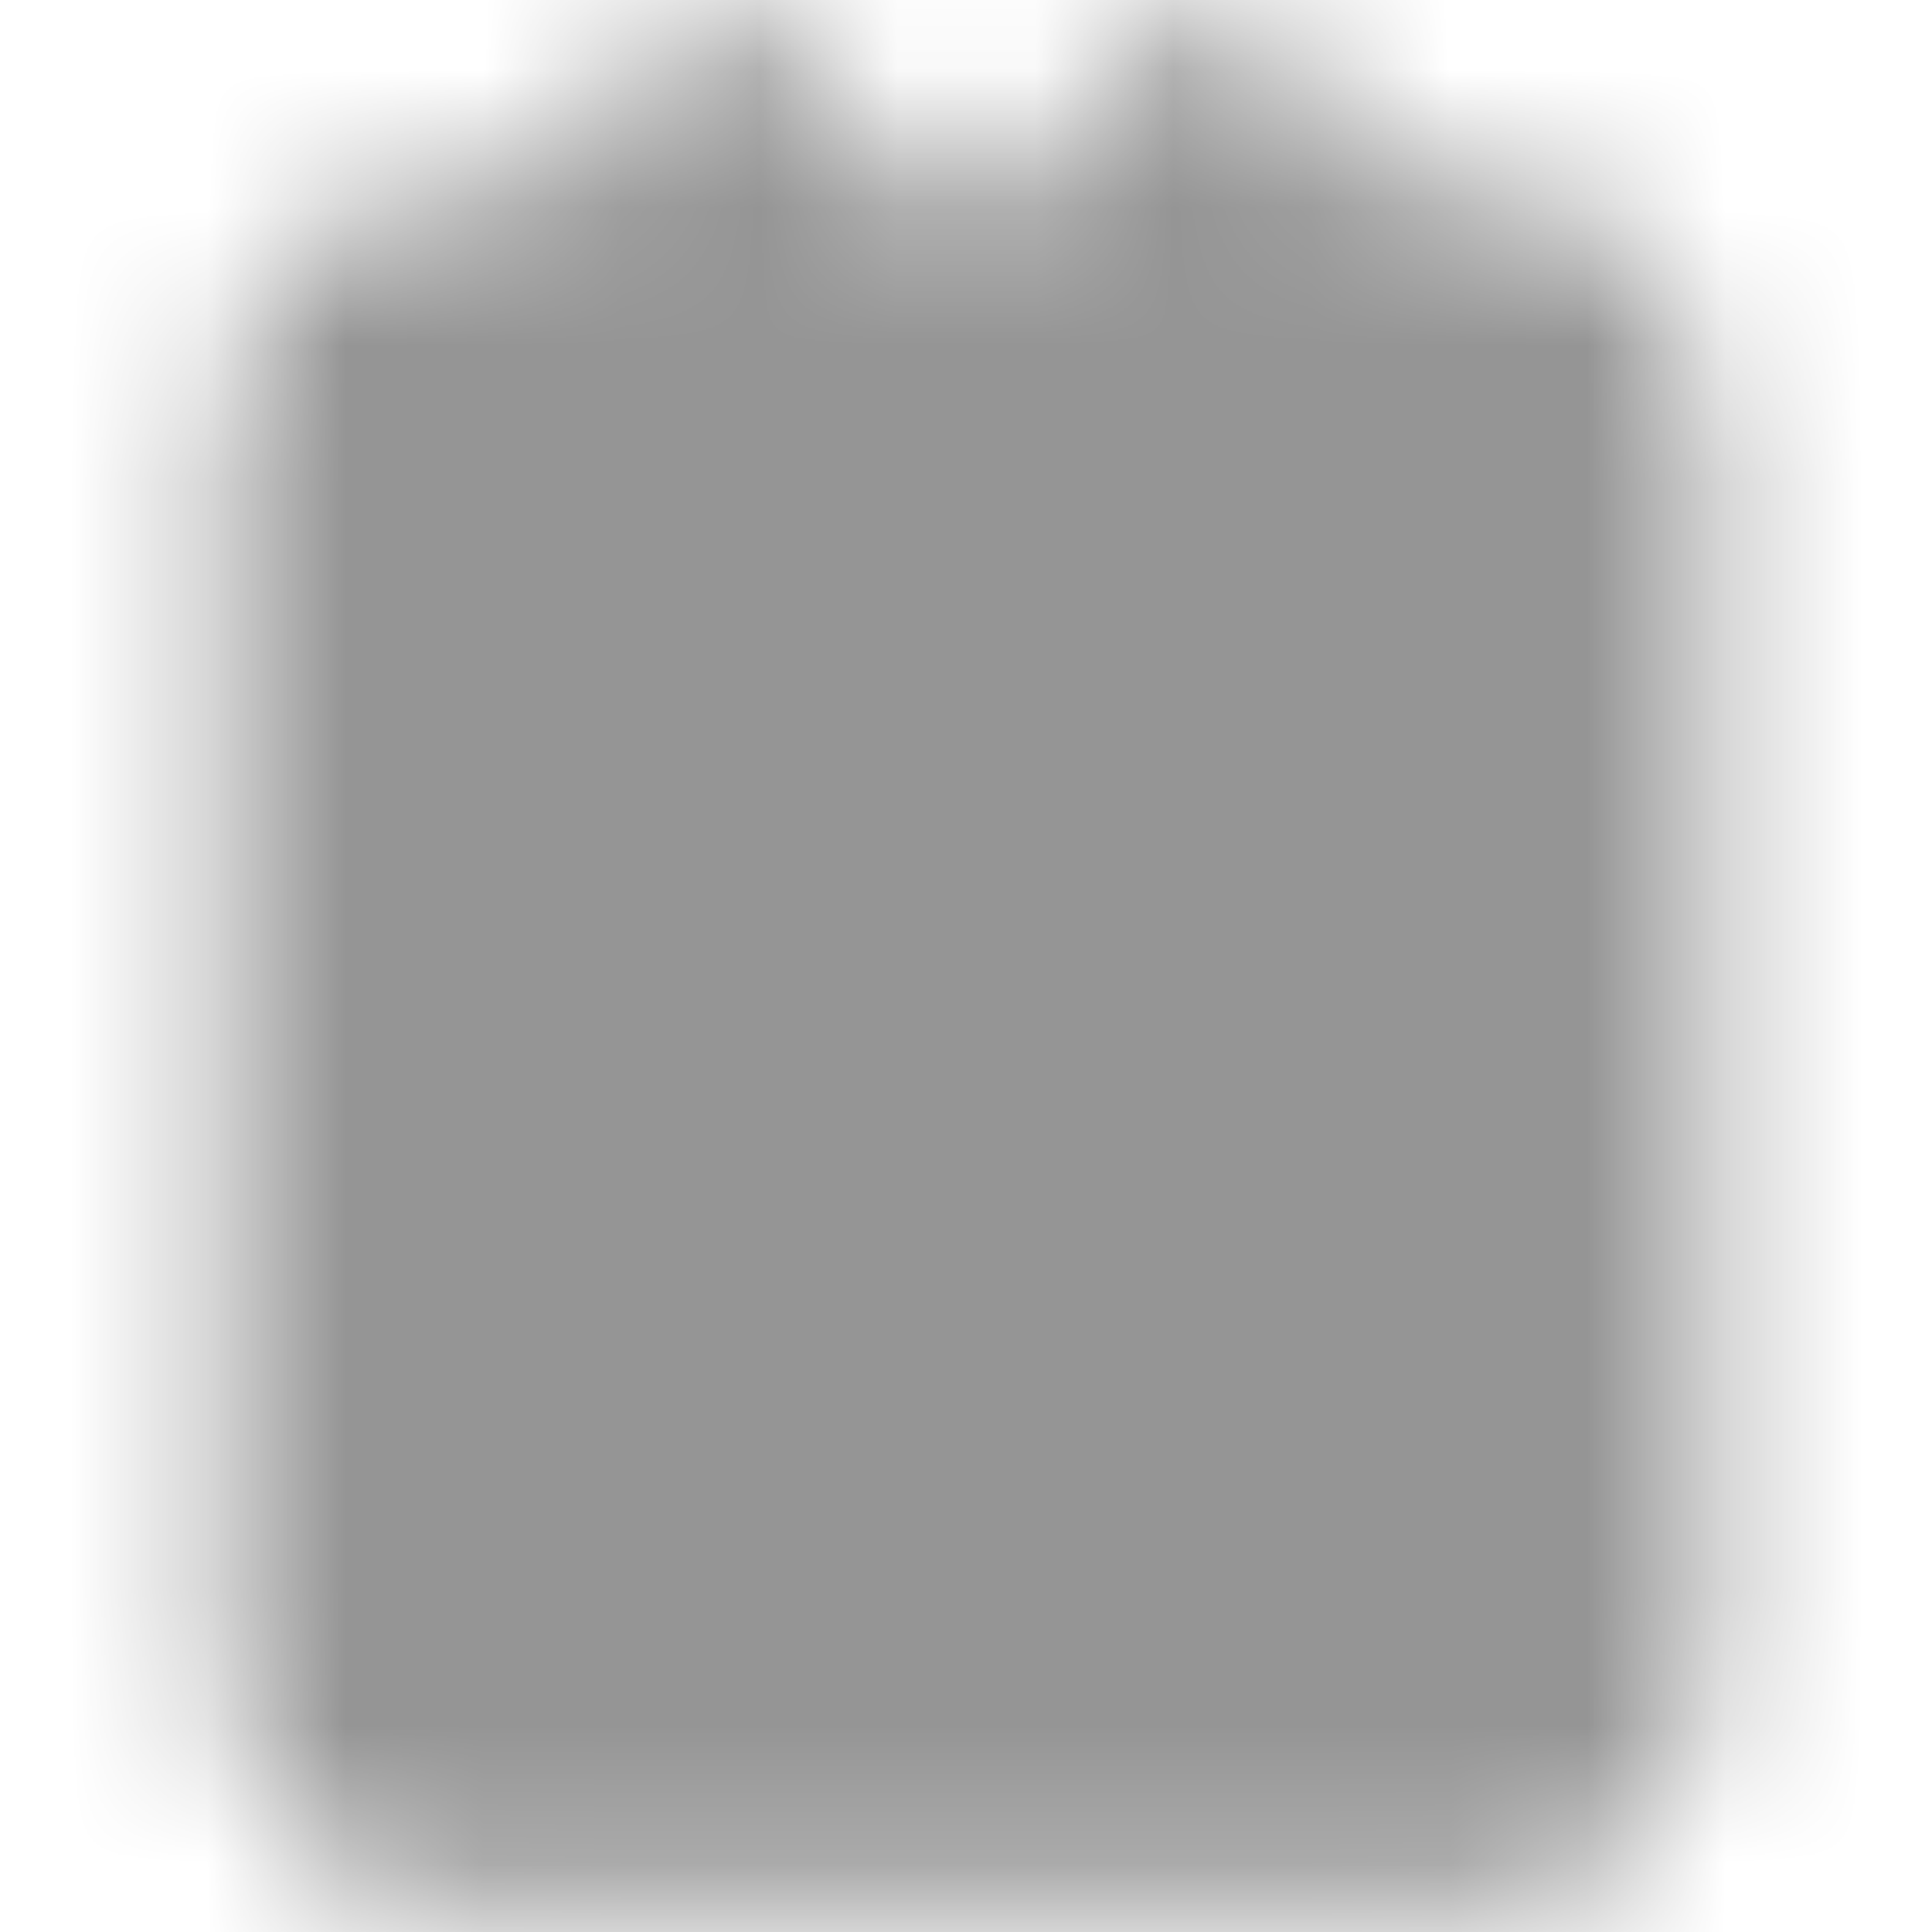 <svg width="14" height="14" viewBox="0 0 14 14" fill="none" xmlns="http://www.w3.org/2000/svg">
<mask id="mask0_242_444" style="mask-type:luminance" maskUnits="userSpaceOnUse" x="1" y="0" width="12" height="14">
<path d="M10.792 2.333H3.208C2.886 2.333 2.625 2.594 2.625 2.917V12.25C2.625 12.572 2.886 12.833 3.208 12.833H10.792C11.114 12.833 11.375 12.572 11.375 12.25V2.917C11.375 2.594 11.114 2.333 10.792 2.333Z" fill="white" stroke="white" stroke-width="2" stroke-linejoin="round"/>
<path d="M5.25 1.167V2.917M8.75 1.167V2.917" stroke="white" stroke-width="2" stroke-linecap="round" stroke-linejoin="round"/>
<path d="M4.667 5.542H9.333M4.667 7.875H8.167M4.667 10.208H7" stroke="black" stroke-width="2" stroke-linecap="round" stroke-linejoin="round"/>
</mask>
<g mask="url(#mask0_242_444)">
<path d="M0 0H14V14H0V0Z" fill="#959595"/>
</g>
</svg>
